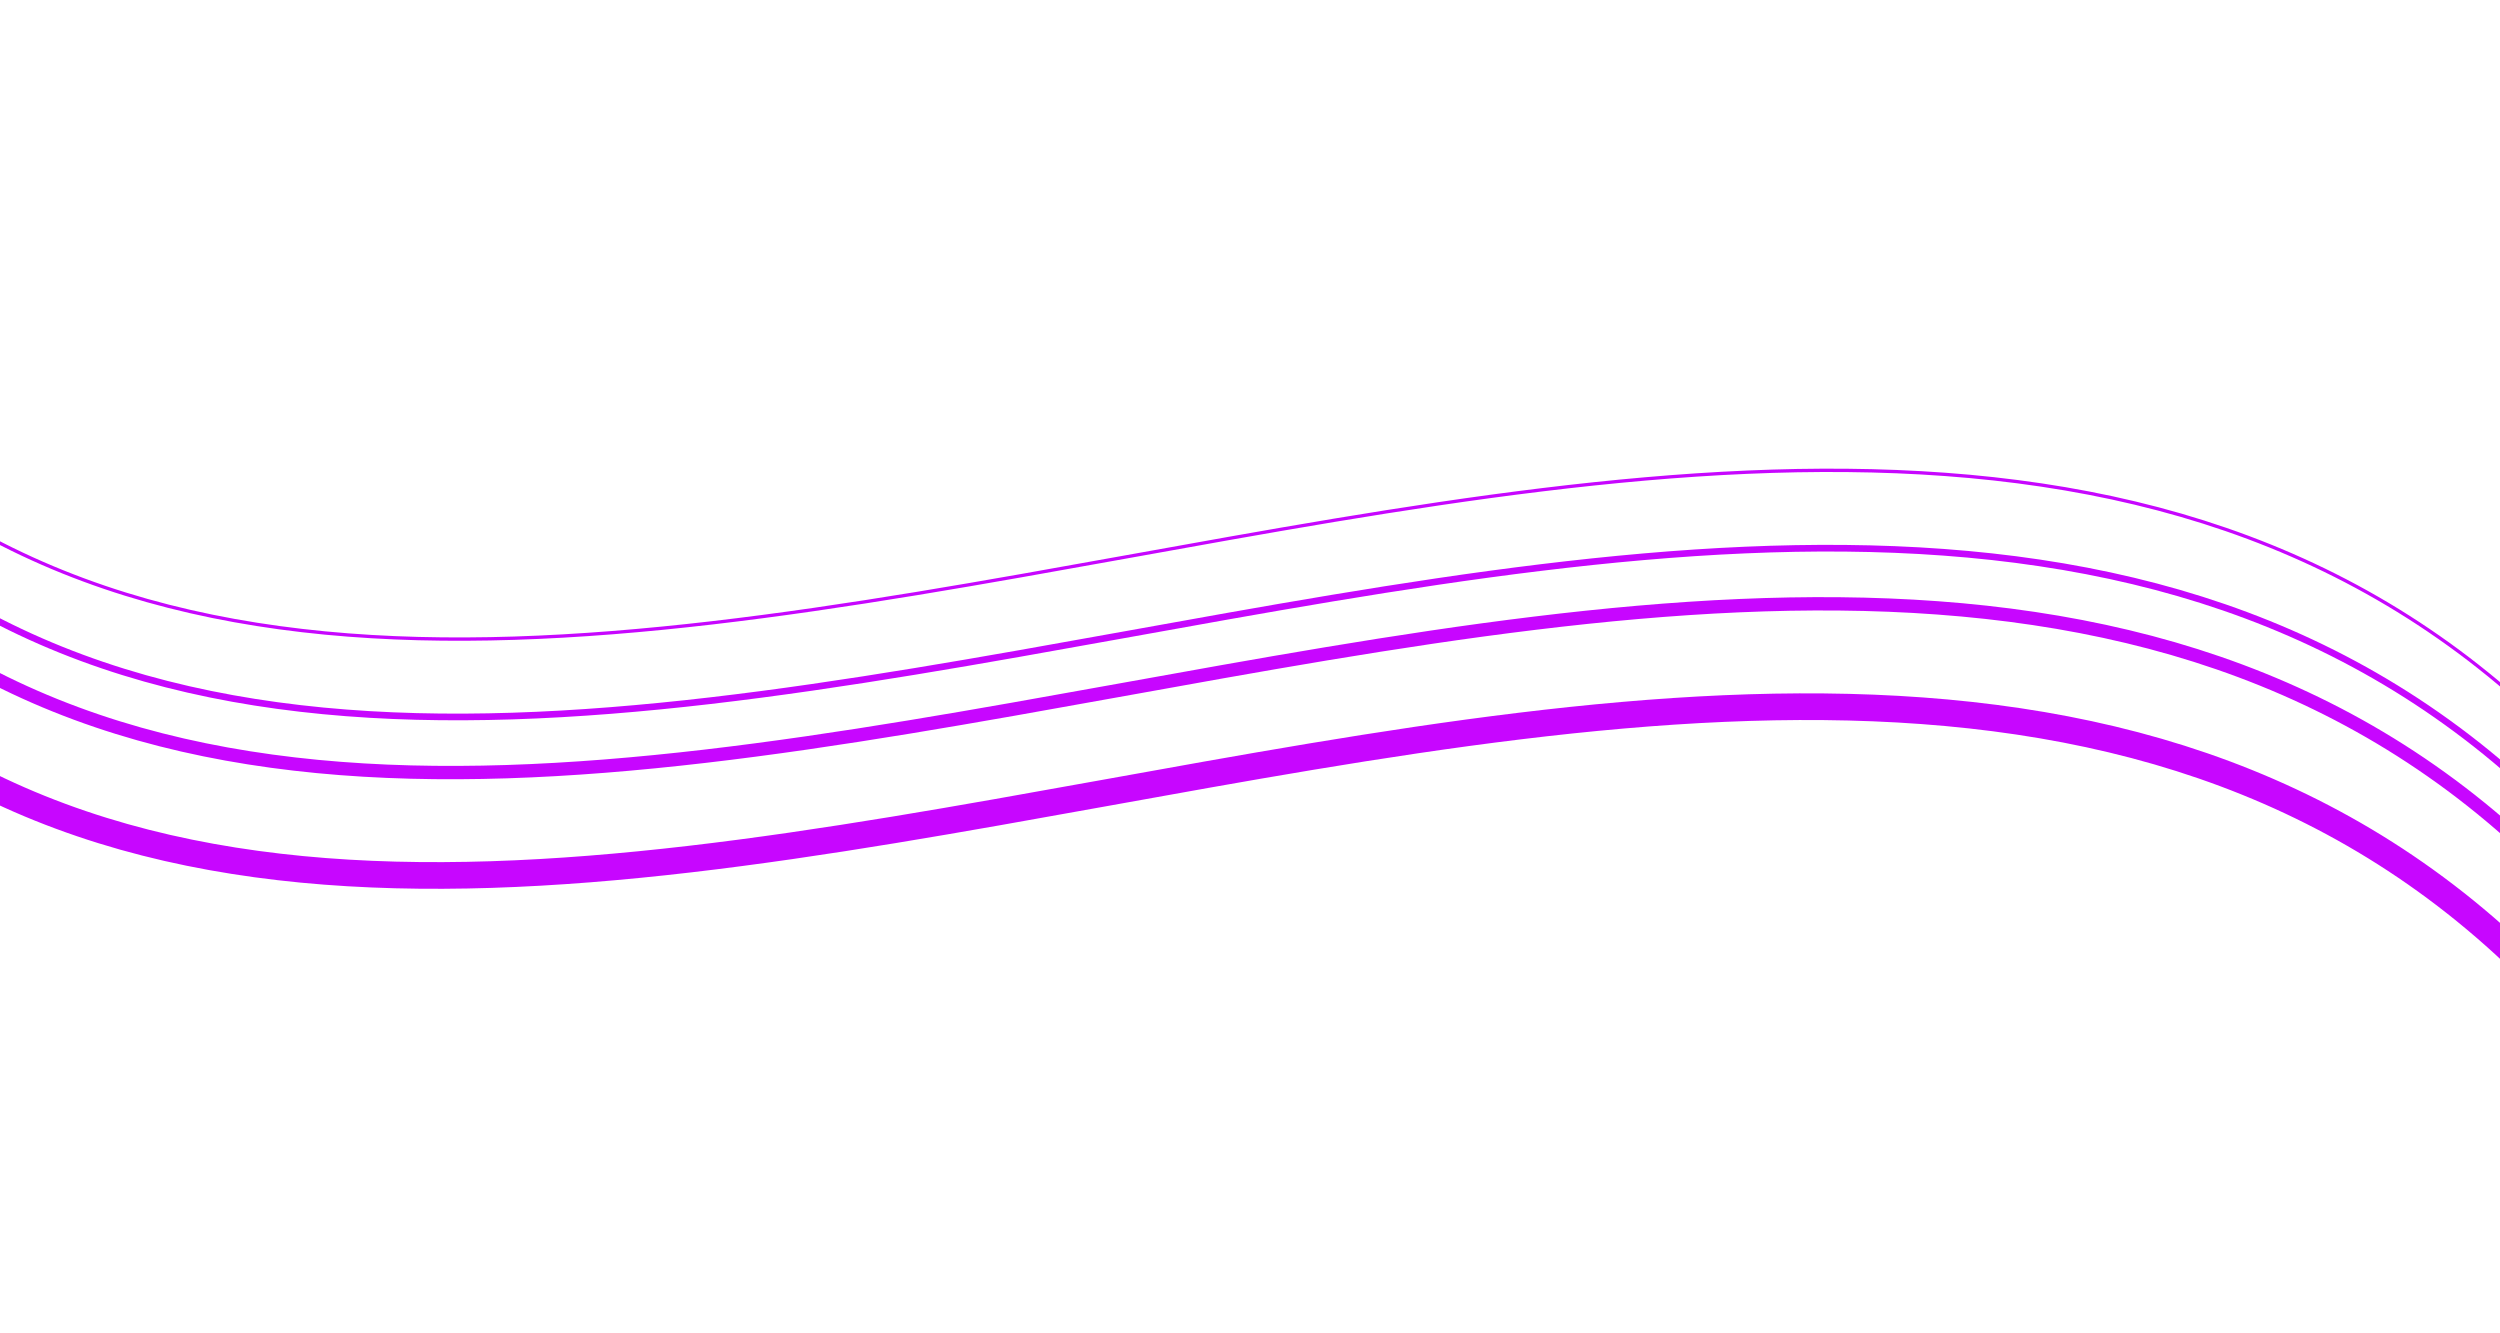 <svg width="375" height="200" viewBox="0 0 375 200" fill="none" xmlns="http://www.w3.org/2000/svg">
<g filter="url(#filter0_d_31_1281)">
<path d="M-47.726 76.212C47.703 220.875 278.742 18.535 390.642 157.736" stroke="#C706FF" stroke-width="4" stroke-linecap="round"/>
</g>
<g filter="url(#filter1_d_31_1281)">
<path d="M-45.422 60.779C50.007 205.442 281.046 3.102 392.946 142.303" stroke="#C706FF" stroke-width="2" stroke-linecap="round"/>
</g>
<g filter="url(#filter2_d_31_1281)">
<path d="M-44.27 40.757C51.158 185.421 282.197 -16.919 394.097 122.282" stroke="#C706FF" stroke-width="0.5" stroke-linecap="round"/>
</g>
<g filter="url(#filter3_d_31_1281)">
<path d="M-44.558 52.437C50.87 197.1 281.909 -5.24 393.81 133.961" stroke="#C706FF" stroke-linecap="round"/>
</g>
<defs>
<filter id="filter0_d_31_1281" x="-89.7" y="34.186" width="522.316" height="165.576" filterUnits="userSpaceOnUse" color-interpolation-filters="sRGB">
<feFlood flood-opacity="0" result="BackgroundImageFix"/>
<feColorMatrix in="SourceAlpha" type="matrix" values="0 0 0 0 0 0 0 0 0 0 0 0 0 0 0 0 0 0 127 0" result="hardAlpha"/>
<feOffset/>
<feGaussianBlur stdDeviation="20"/>
<feComposite in2="hardAlpha" operator="out"/>
<feColorMatrix type="matrix" values="0 0 0 0 0.965 0 0 0 0 0 0 0 0 0 0.867 0 0 0 1 0"/>
<feBlend mode="normal" in2="BackgroundImageFix" result="effect1_dropShadow_31_1281"/>
<feBlend mode="normal" in="SourceGraphic" in2="effect1_dropShadow_31_1281" result="shape"/>
</filter>
<filter id="filter1_d_31_1281" x="-86.409" y="19.766" width="520.342" height="163.55" filterUnits="userSpaceOnUse" color-interpolation-filters="sRGB">
<feFlood flood-opacity="0" result="BackgroundImageFix"/>
<feColorMatrix in="SourceAlpha" type="matrix" values="0 0 0 0 0 0 0 0 0 0 0 0 0 0 0 0 0 0 127 0" result="hardAlpha"/>
<feOffset/>
<feGaussianBlur stdDeviation="20"/>
<feComposite in2="hardAlpha" operator="out"/>
<feColorMatrix type="matrix" values="0 0 0 0 0.965 0 0 0 0 0 0 0 0 0 0.867 0 0 0 1 0"/>
<feBlend mode="normal" in2="BackgroundImageFix" result="effect1_dropShadow_31_1281"/>
<feBlend mode="normal" in="SourceGraphic" in2="effect1_dropShadow_31_1281" result="shape"/>
</filter>
<filter id="filter2_d_31_1281" x="-84.517" y="0.504" width="518.861" height="162.031" filterUnits="userSpaceOnUse" color-interpolation-filters="sRGB">
<feFlood flood-opacity="0" result="BackgroundImageFix"/>
<feColorMatrix in="SourceAlpha" type="matrix" values="0 0 0 0 0 0 0 0 0 0 0 0 0 0 0 0 0 0 127 0" result="hardAlpha"/>
<feOffset/>
<feGaussianBlur stdDeviation="20"/>
<feComposite in2="hardAlpha" operator="out"/>
<feColorMatrix type="matrix" values="0 0 0 0 0.965 0 0 0 0 0 0 0 0 0 0.867 0 0 0 1 0"/>
<feBlend mode="normal" in2="BackgroundImageFix" result="effect1_dropShadow_31_1281"/>
<feBlend mode="normal" in="SourceGraphic" in2="effect1_dropShadow_31_1281" result="shape"/>
</filter>
<filter id="filter3_d_31_1281" x="-85.052" y="11.93" width="519.355" height="162.537" filterUnits="userSpaceOnUse" color-interpolation-filters="sRGB">
<feFlood flood-opacity="0" result="BackgroundImageFix"/>
<feColorMatrix in="SourceAlpha" type="matrix" values="0 0 0 0 0 0 0 0 0 0 0 0 0 0 0 0 0 0 127 0" result="hardAlpha"/>
<feOffset/>
<feGaussianBlur stdDeviation="20"/>
<feComposite in2="hardAlpha" operator="out"/>
<feColorMatrix type="matrix" values="0 0 0 0 0.965 0 0 0 0 0 0 0 0 0 0.867 0 0 0 1 0"/>
<feBlend mode="normal" in2="BackgroundImageFix" result="effect1_dropShadow_31_1281"/>
<feBlend mode="normal" in="SourceGraphic" in2="effect1_dropShadow_31_1281" result="shape"/>
</filter>
</defs>
</svg>
